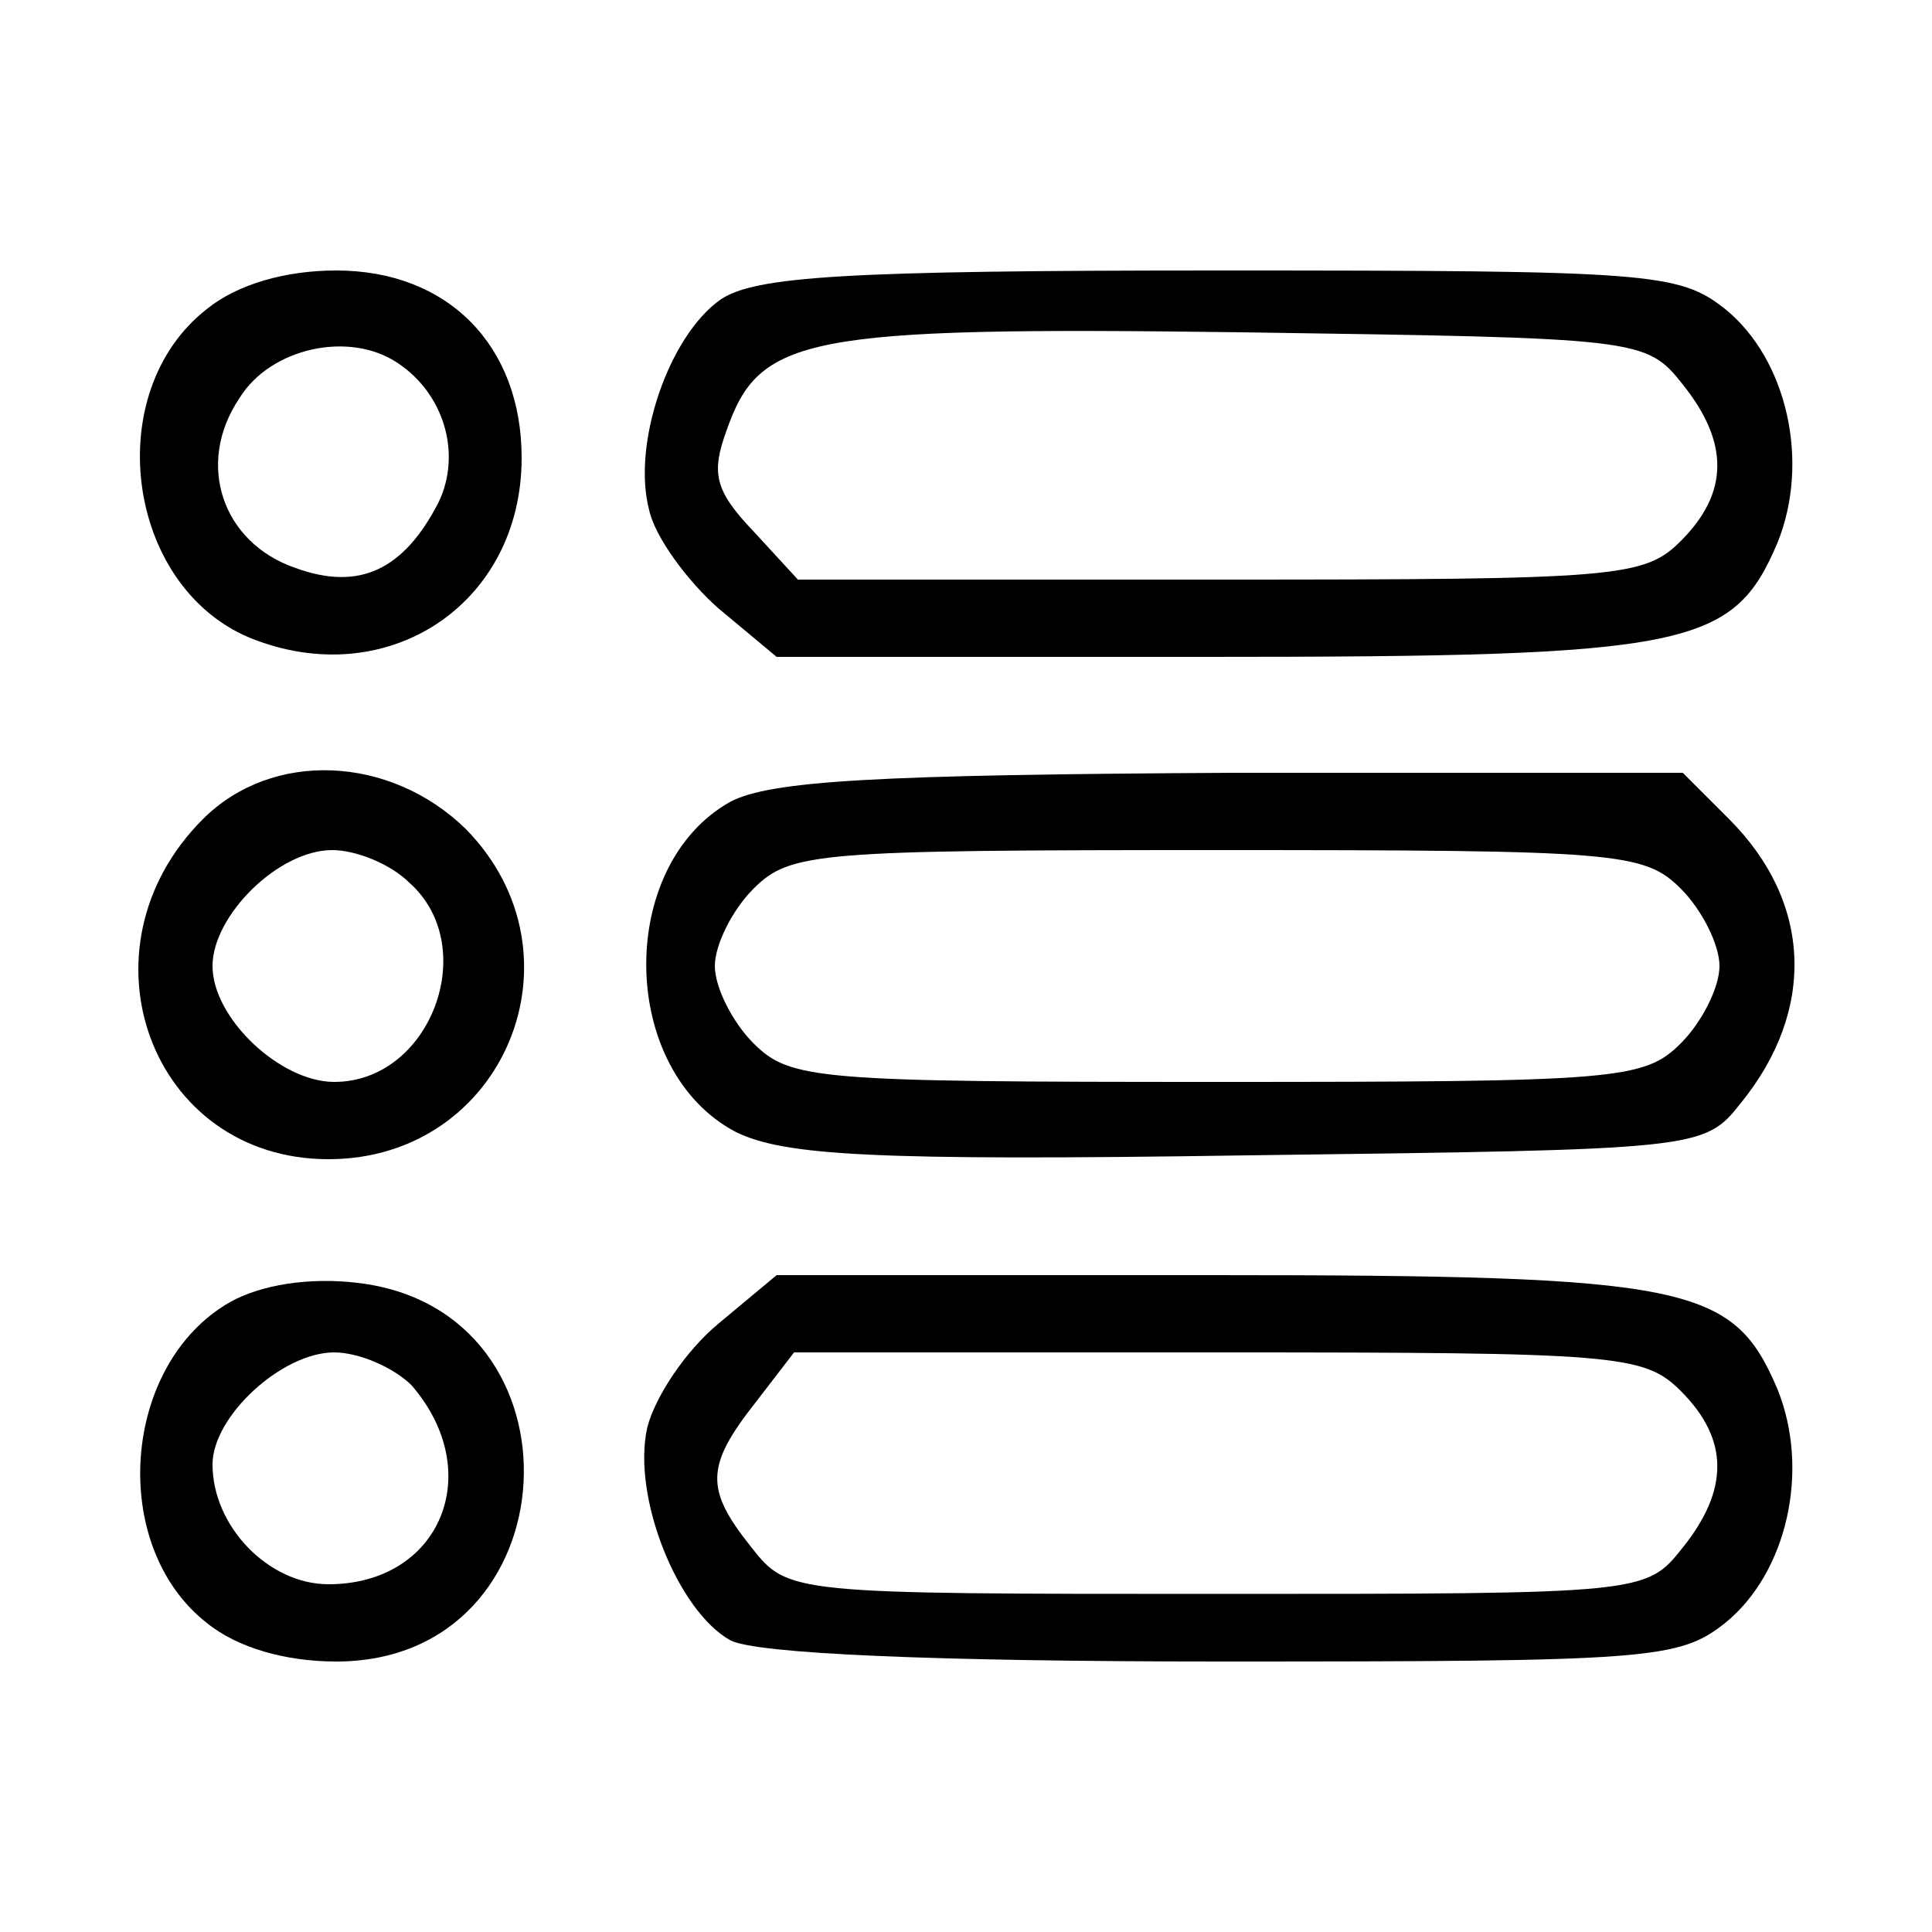 <?xml version="1.0" standalone="no"?>
<!DOCTYPE svg PUBLIC "-//W3C//DTD SVG 20010904//EN"
 "http://www.w3.org/TR/2001/REC-SVG-20010904/DTD/svg10.dtd">
<svg version="1.0" xmlns="http://www.w3.org/2000/svg"
 width="100pt" height="100pt" viewBox="0 0 100 100"
 preserveAspectRatio="xMidYMid meet">

<g transform="translate(0,100) scale(0.1,-0.1)"
fill="#000000" stroke="none">
<path d="M107 840 c-55 -43 -42 -143 22 -170 71 -29 141 17 141 93 0 58 -38
97 -96 97 -26 0 -51 -7 -67 -20z m99 -28 c24 -16 33 -47 21 -72 -18 -35 -41
-46 -74 -34 -38 13 -52 54 -29 88 16 26 57 35 82 18z"/>
<path d="M373 845 c-27 -19 -46 -75 -37 -109 3 -14 20 -37 36 -51 l30 -25 224
0 c249 0 271 5 294 59 17 42 5 95 -27 121 -24 19 -39 20 -262 20 -194 0 -240
-3 -258 -15z m498 -44 c24 -30 24 -56 -1 -81 -19 -19 -33 -20 -238 -20 l-219
0 -23 25 c-20 21 -22 30 -14 52 17 49 40 54 267 51 206 -3 209 -3 228 -27z"/>
<path d="M105 576 c-67 -67 -27 -176 65 -176 91 0 135 106 71 171 -39 38 -100
41 -136 5z m107 -33 c37 -33 11 -103 -39 -103 -28 0 -63 33 -63 60 0 26 34 60
62 60 12 0 30 -7 40 -17z"/>
<path d="M378 585 c-59 -33 -58 -139 3 -171 25 -12 69 -15 265 -12 234 3 236
3 255 27 39 48 37 104 -6 147 l-24 24 -233 0 c-184 -1 -239 -4 -260 -15z m492
-45 c11 -11 20 -29 20 -40 0 -11 -9 -29 -20 -40 -19 -19 -33 -20 -240 -20
-207 0 -221 1 -240 20 -11 11 -20 29 -20 40 0 11 9 29 20 40 19 19 33 20 240
20 207 0 221 -1 240 -20z"/>
<path d="M119 326 c-56 -32 -63 -126 -12 -166 16 -13 41 -20 67 -20 123 0 132
182 11 196 -25 3 -50 -1 -66 -10z m94 -43 c39 -45 15 -103 -43 -103 -31 0 -60
30 -60 62 0 25 36 58 63 58 13 0 31 -8 40 -17z"/>
<path d="M372 315 c-17 -14 -33 -38 -37 -54 -8 -36 16 -95 43 -110 13 -7 106
-11 255 -11 221 0 236 1 260 20 32 26 44 79 27 121 -23 54 -45 59 -294 59
l-224 0 -30 -25z m498 -35 c25 -25 25 -51 1 -81 -19 -24 -20 -24 -241 -24
-221 0 -222 0 -241 24 -24 30 -24 42 2 75 l20 26 220 0 c206 0 220 -1 239 -20z"/>
</g>
</svg>
